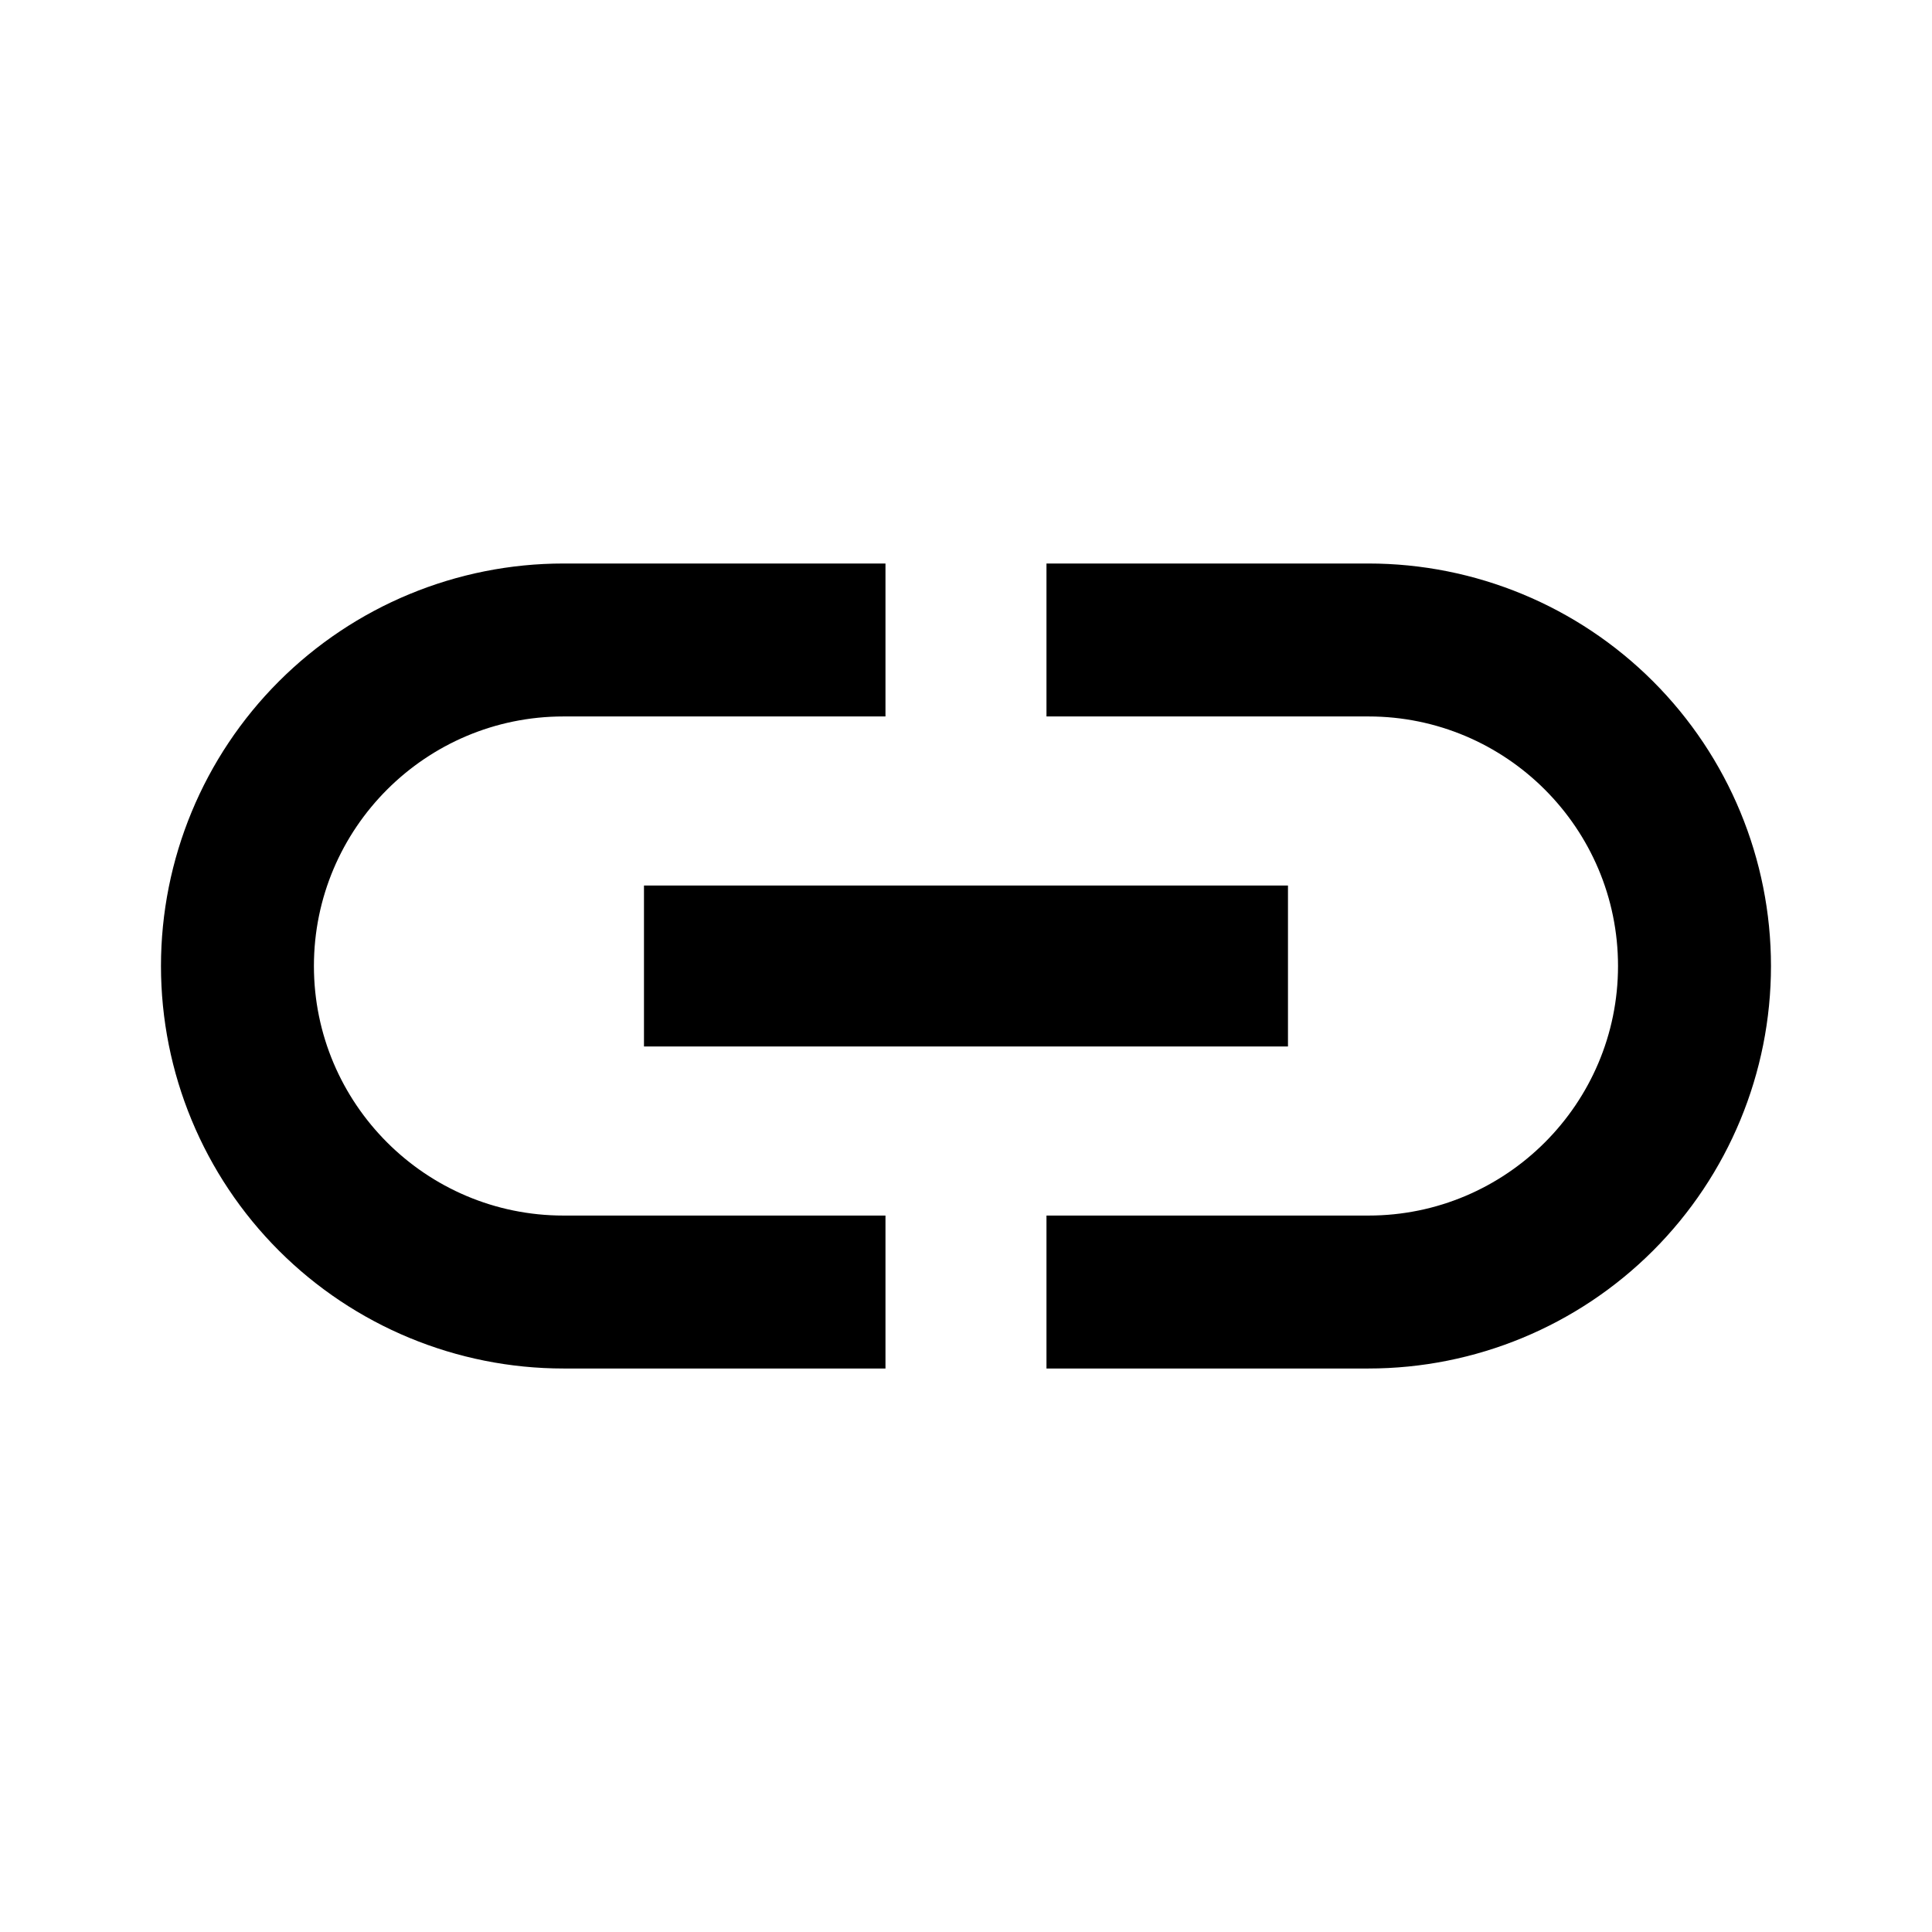 <svg width="200" height="200" viewBox="0 0 200 200" fill="none" xmlns="http://www.w3.org/2000/svg">
<path d="M32.497 100C32.497 85.75 44.081 74.167 58.331 74.167H91.664V58.334H58.331C47.28 58.334 36.682 62.723 28.868 70.537C21.054 78.351 16.664 88.95 16.664 100C16.664 111.051 21.054 121.649 28.868 129.463C36.682 137.277 47.28 141.667 58.331 141.667H91.664V125.834H58.331C44.081 125.834 32.497 114.25 32.497 100ZM66.664 108.333H133.331V91.667H66.664V108.333ZM141.664 58.334H108.331V74.167H141.664C155.914 74.167 167.497 85.75 167.497 100C167.497 114.25 155.914 125.834 141.664 125.834H108.331V141.667H141.664C152.715 141.667 163.313 137.277 171.127 129.463C178.941 121.649 183.331 111.051 183.331 100C183.331 88.95 178.941 78.351 171.127 70.537C163.313 62.723 152.715 58.334 141.664 58.334Z" fill="black"/>
</svg>
